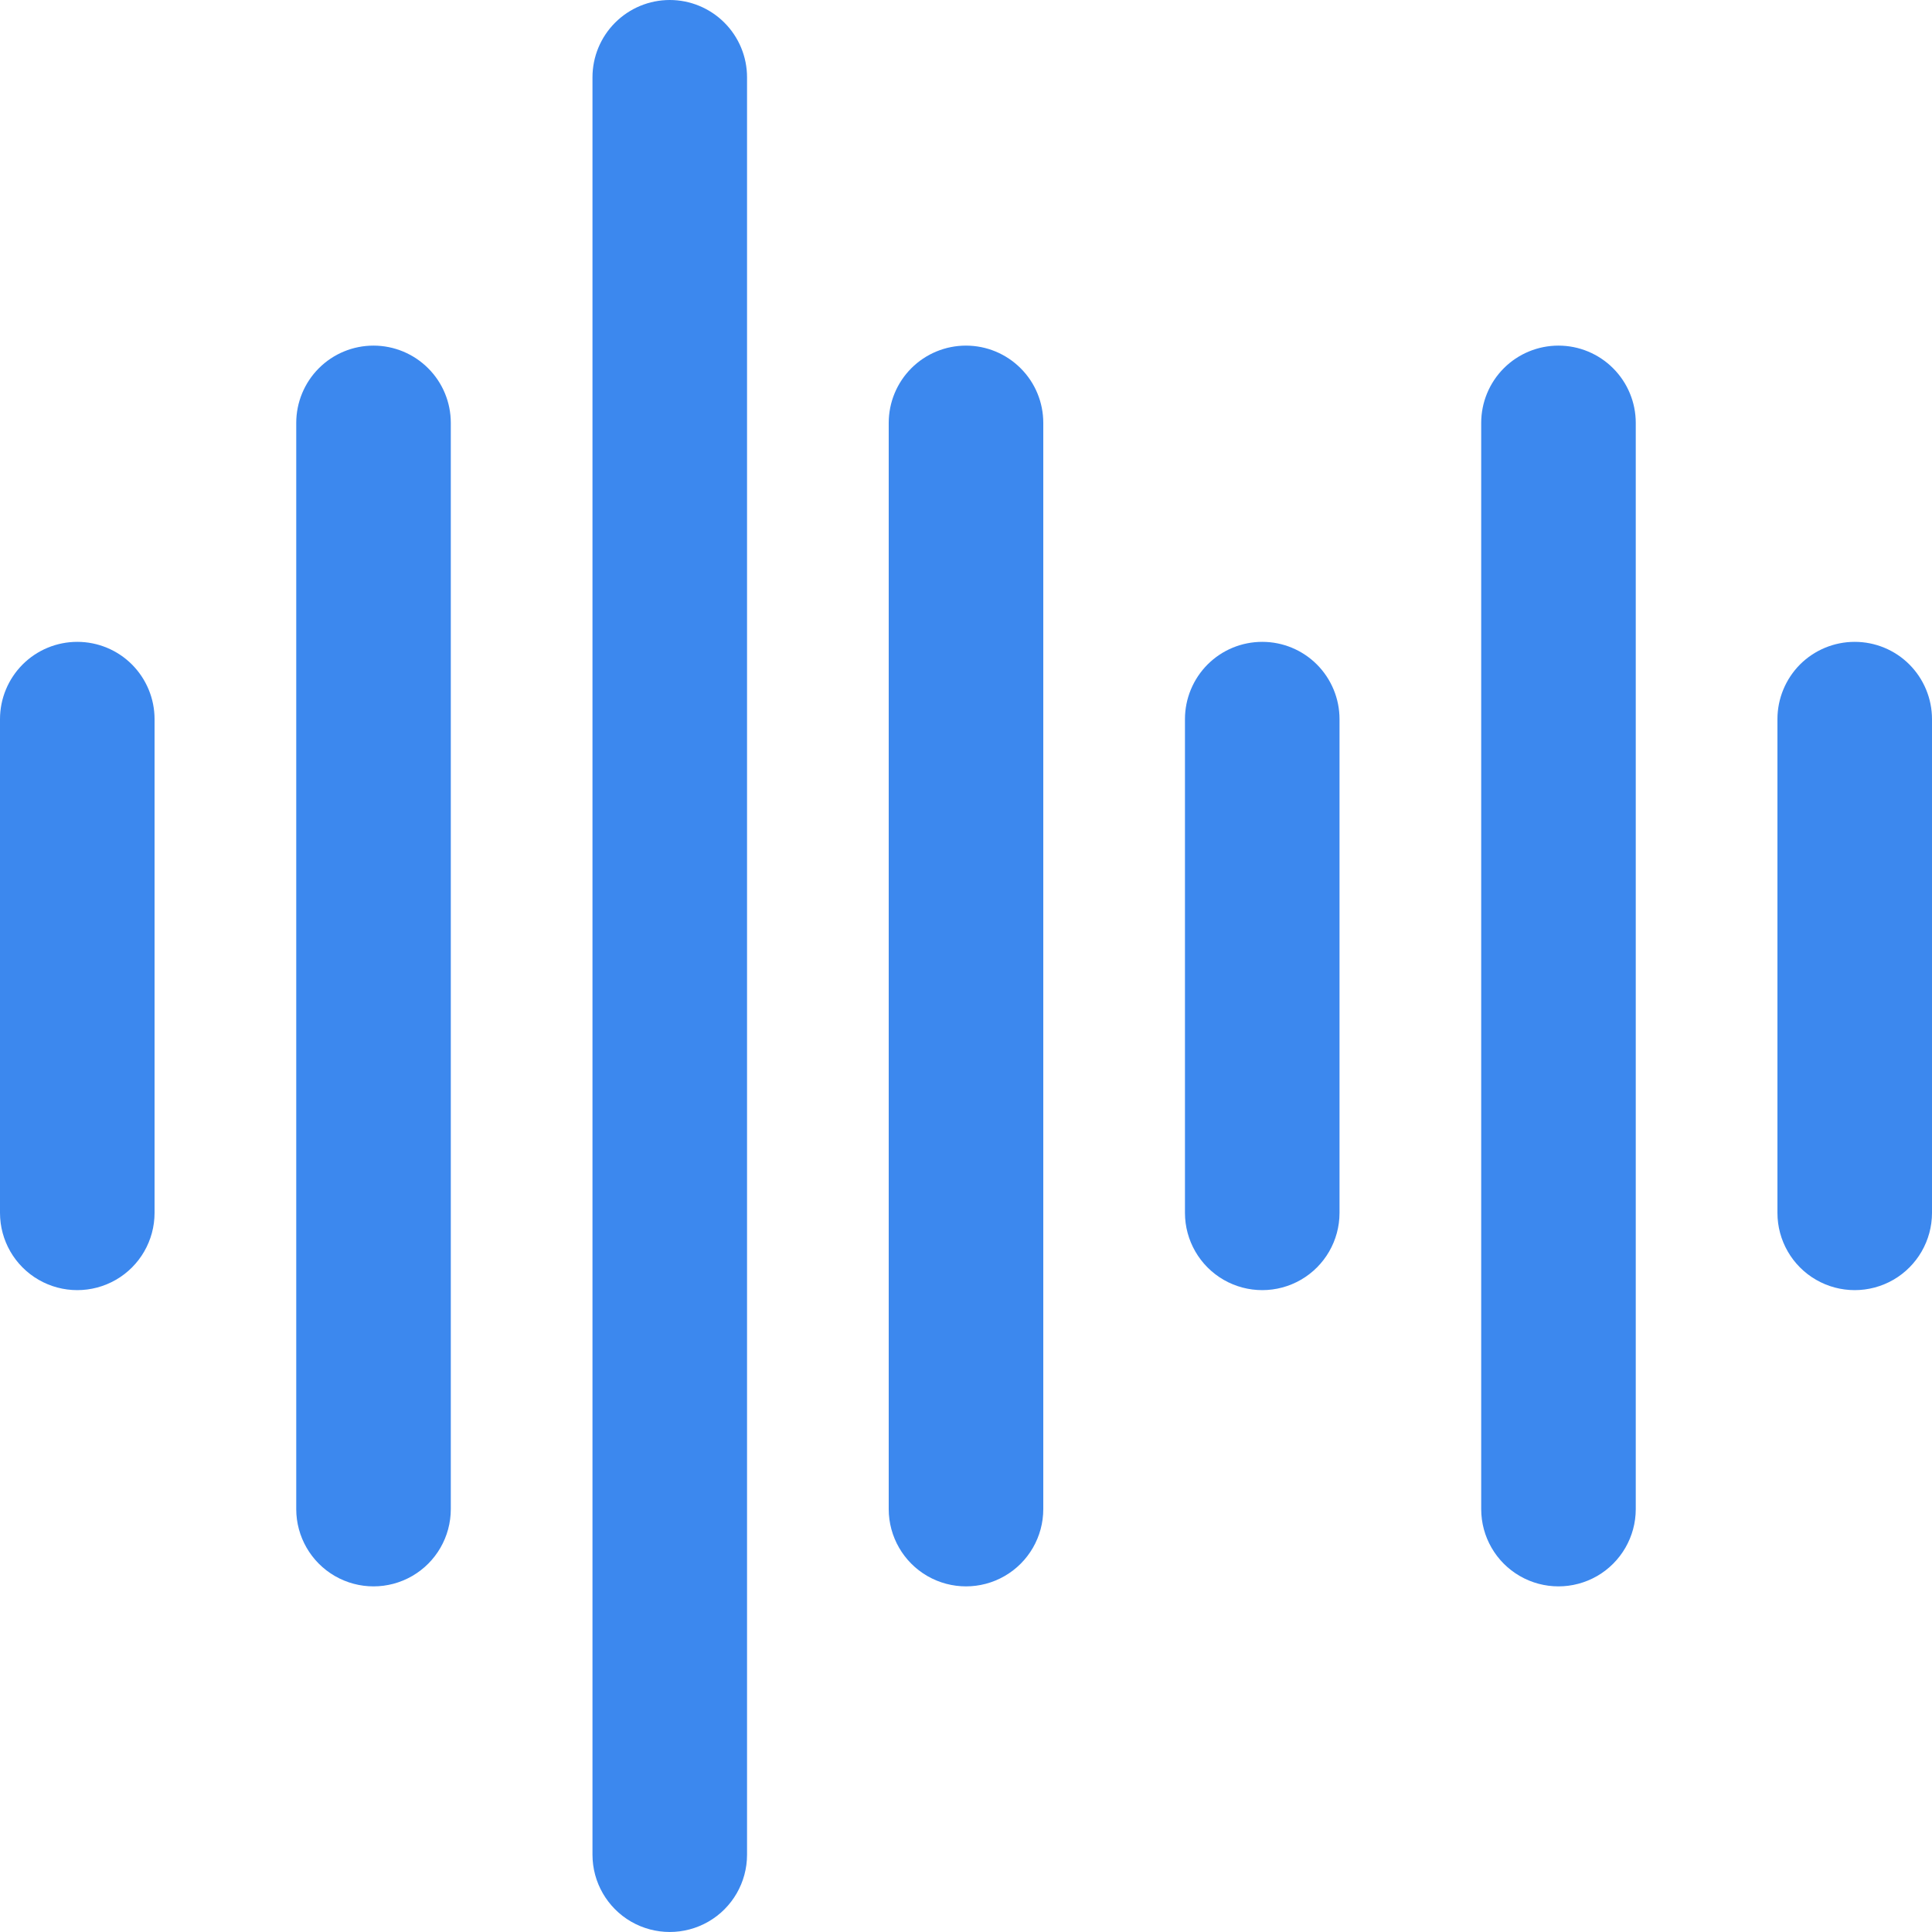 <svg viewBox="0 0 36 36" fill="none" xmlns="http://www.w3.org/2000/svg">
  <path
    d="M12.48 0C12.098 0 11.732 0.152 11.462 0.422C11.192 0.692 11.04 1.058 11.04 1.44V34.56C11.04 35.074 11.315 35.55 11.76 35.807C12.206 36.064 12.754 36.064 13.2 35.807C13.646 35.55 13.92 35.074 13.92 34.56V1.44C13.92 1.058 13.768 0.692 13.498 0.422C13.228 0.152 12.862 0 12.48 0L12.48 0Z"
    fill="#3C88EE"
  />
  <path
    d="M6.96 6.44C6.578 6.44 6.212 6.591 5.942 6.861C5.672 7.131 5.52 7.498 5.52 7.88V28.12V28.12C5.52 28.634 5.795 29.11 6.24 29.367C6.686 29.624 7.235 29.624 7.68 29.367C8.126 29.11 8.4 28.634 8.4 28.12V7.88C8.4 7.498 8.249 7.132 7.978 6.862C7.708 6.592 7.342 6.44 6.96 6.44L6.96 6.44Z"
    fill="#3C88EE"
  />
  <path
    d="M18 6.44C17.618 6.44 17.252 6.591 16.982 6.861C16.712 7.131 16.56 7.498 16.56 7.88V28.12V28.12C16.56 28.634 16.835 29.11 17.28 29.367C17.726 29.624 18.275 29.624 18.72 29.367C19.166 29.11 19.44 28.634 19.44 28.12V7.88C19.44 7.498 19.289 7.132 19.018 6.862C18.748 6.592 18.382 6.44 18 6.44L18 6.44Z"
    fill="#3C88EE"
  />
  <path
    d="M29.04 6.44C28.658 6.44 28.292 6.591 28.022 6.861C27.752 7.131 27.6 7.498 27.6 7.88V28.12V28.12C27.6 28.634 27.874 29.11 28.32 29.367C28.765 29.624 29.314 29.624 29.76 29.367C30.205 29.11 30.48 28.634 30.48 28.12V7.88C30.48 7.498 30.328 7.132 30.058 6.862C29.788 6.592 29.422 6.44 29.04 6.44L29.04 6.44Z"
    fill="#3C88EE"
  />
  <path
    d="M23.52 11.96C23.138 11.96 22.772 12.111 22.502 12.381C22.232 12.652 22.08 13.018 22.08 13.4V22.6C22.08 23.114 22.355 23.59 22.8 23.847C23.246 24.104 23.795 24.104 24.24 23.847C24.686 23.59 24.96 23.114 24.96 22.6V13.4C24.96 13.018 24.808 12.652 24.538 12.381C24.268 12.111 23.902 11.96 23.52 11.96H23.52Z"
    fill="#3C88EE"
  />
  <path
    d="M34.56 11.96C34.178 11.96 33.812 12.111 33.541 12.381C33.272 12.652 33.12 13.018 33.12 13.4V22.6C33.12 23.114 33.394 23.59 33.84 23.847C34.285 24.104 34.834 24.104 35.28 23.847C35.725 23.59 36 23.114 36 22.6V13.4C36 13.018 35.848 12.652 35.578 12.381C35.308 12.111 34.942 11.96 34.56 11.96H34.56Z"
    fill="#3C88EE"
  />
  <path
    d="M1.44 11.96C1.058 11.96 0.692 12.111 0.422 12.381C0.152 12.652 0 13.018 0 13.4V22.6C0 23.114 0.274 23.59 0.72 23.847C1.165 24.104 1.714 24.104 2.16 23.847C2.606 23.59 2.88 23.114 2.88 22.6V13.4C2.88 13.018 2.728 12.652 2.458 12.381C2.188 12.111 1.822 11.96 1.44 11.96H1.44Z"
    fill="#3C88EE"
  />
</svg>
